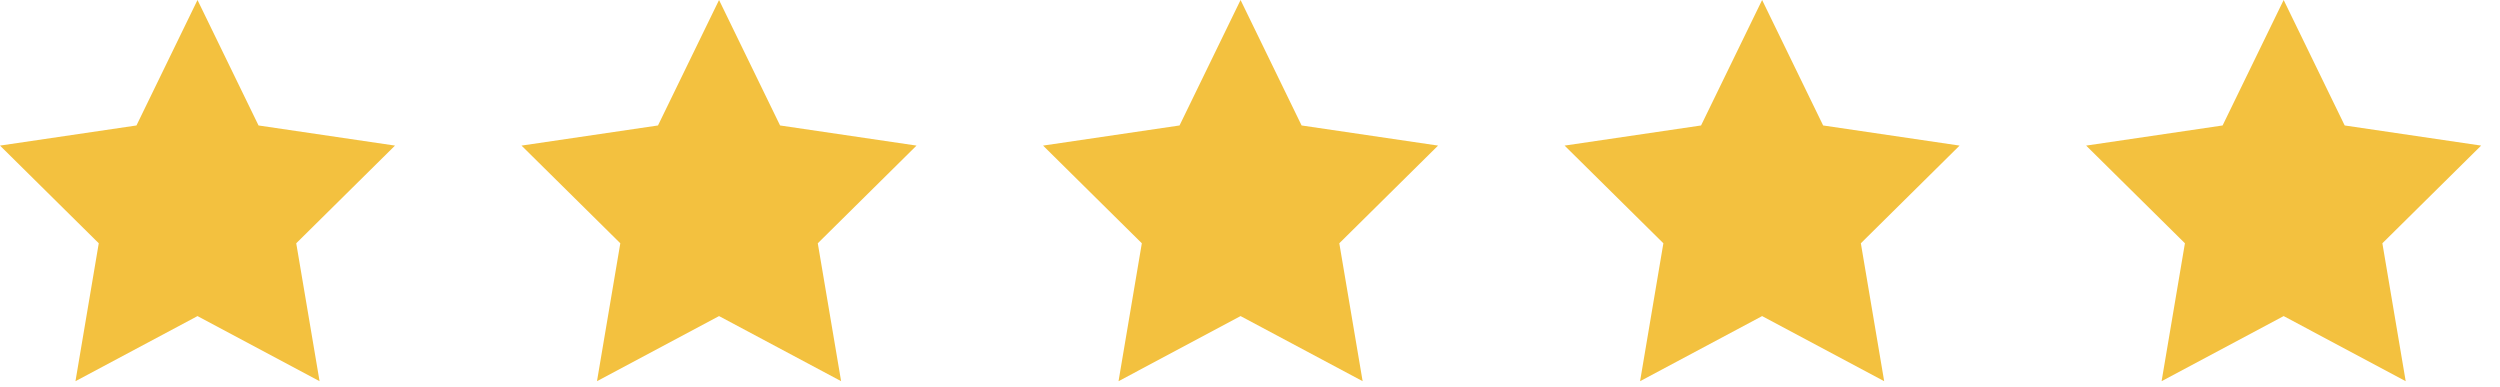 <svg width="97" height="15" viewBox="0 0 97 15" fill="none" xmlns="http://www.w3.org/2000/svg">
<path d="M7.663 12.264L2.928 14.79L3.832 9.439L0 5.649L5.295 4.868L7.663 0L10.031 4.868L15.326 5.649L11.494 9.439L12.399 14.79L7.663 12.264Z" fill="#F3C13F"/>
<path d="M27.899 12.264L23.163 14.79L24.068 9.439L20.235 5.649L25.53 4.868L27.899 0L30.267 4.868L35.561 5.649L31.73 9.439L32.635 14.79L27.899 12.264Z" fill="#F3C13F"/>
<path d="M48.134 12.264L43.399 14.79L44.303 9.439L40.471 5.649L45.766 4.868L48.134 0L50.502 4.868L55.797 5.649L51.965 9.439L52.87 14.79L48.134 12.264Z" fill="#F3C13F"/>
<path d="M68.37 12.264L63.635 14.79L64.539 9.439L60.706 5.649L66.001 4.868L68.37 0L70.738 4.868L76.032 5.649L72.201 9.439L73.106 14.79L68.37 12.264Z" fill="#F3C13F"/>
<path d="M88.606 12.264L83.87 14.79L84.775 9.439L80.942 5.649L86.237 4.868L88.606 0L90.974 4.868L96.268 5.649L92.436 9.439L93.341 14.79L88.606 12.264Z" fill="#F3C13F"/>
</svg>
